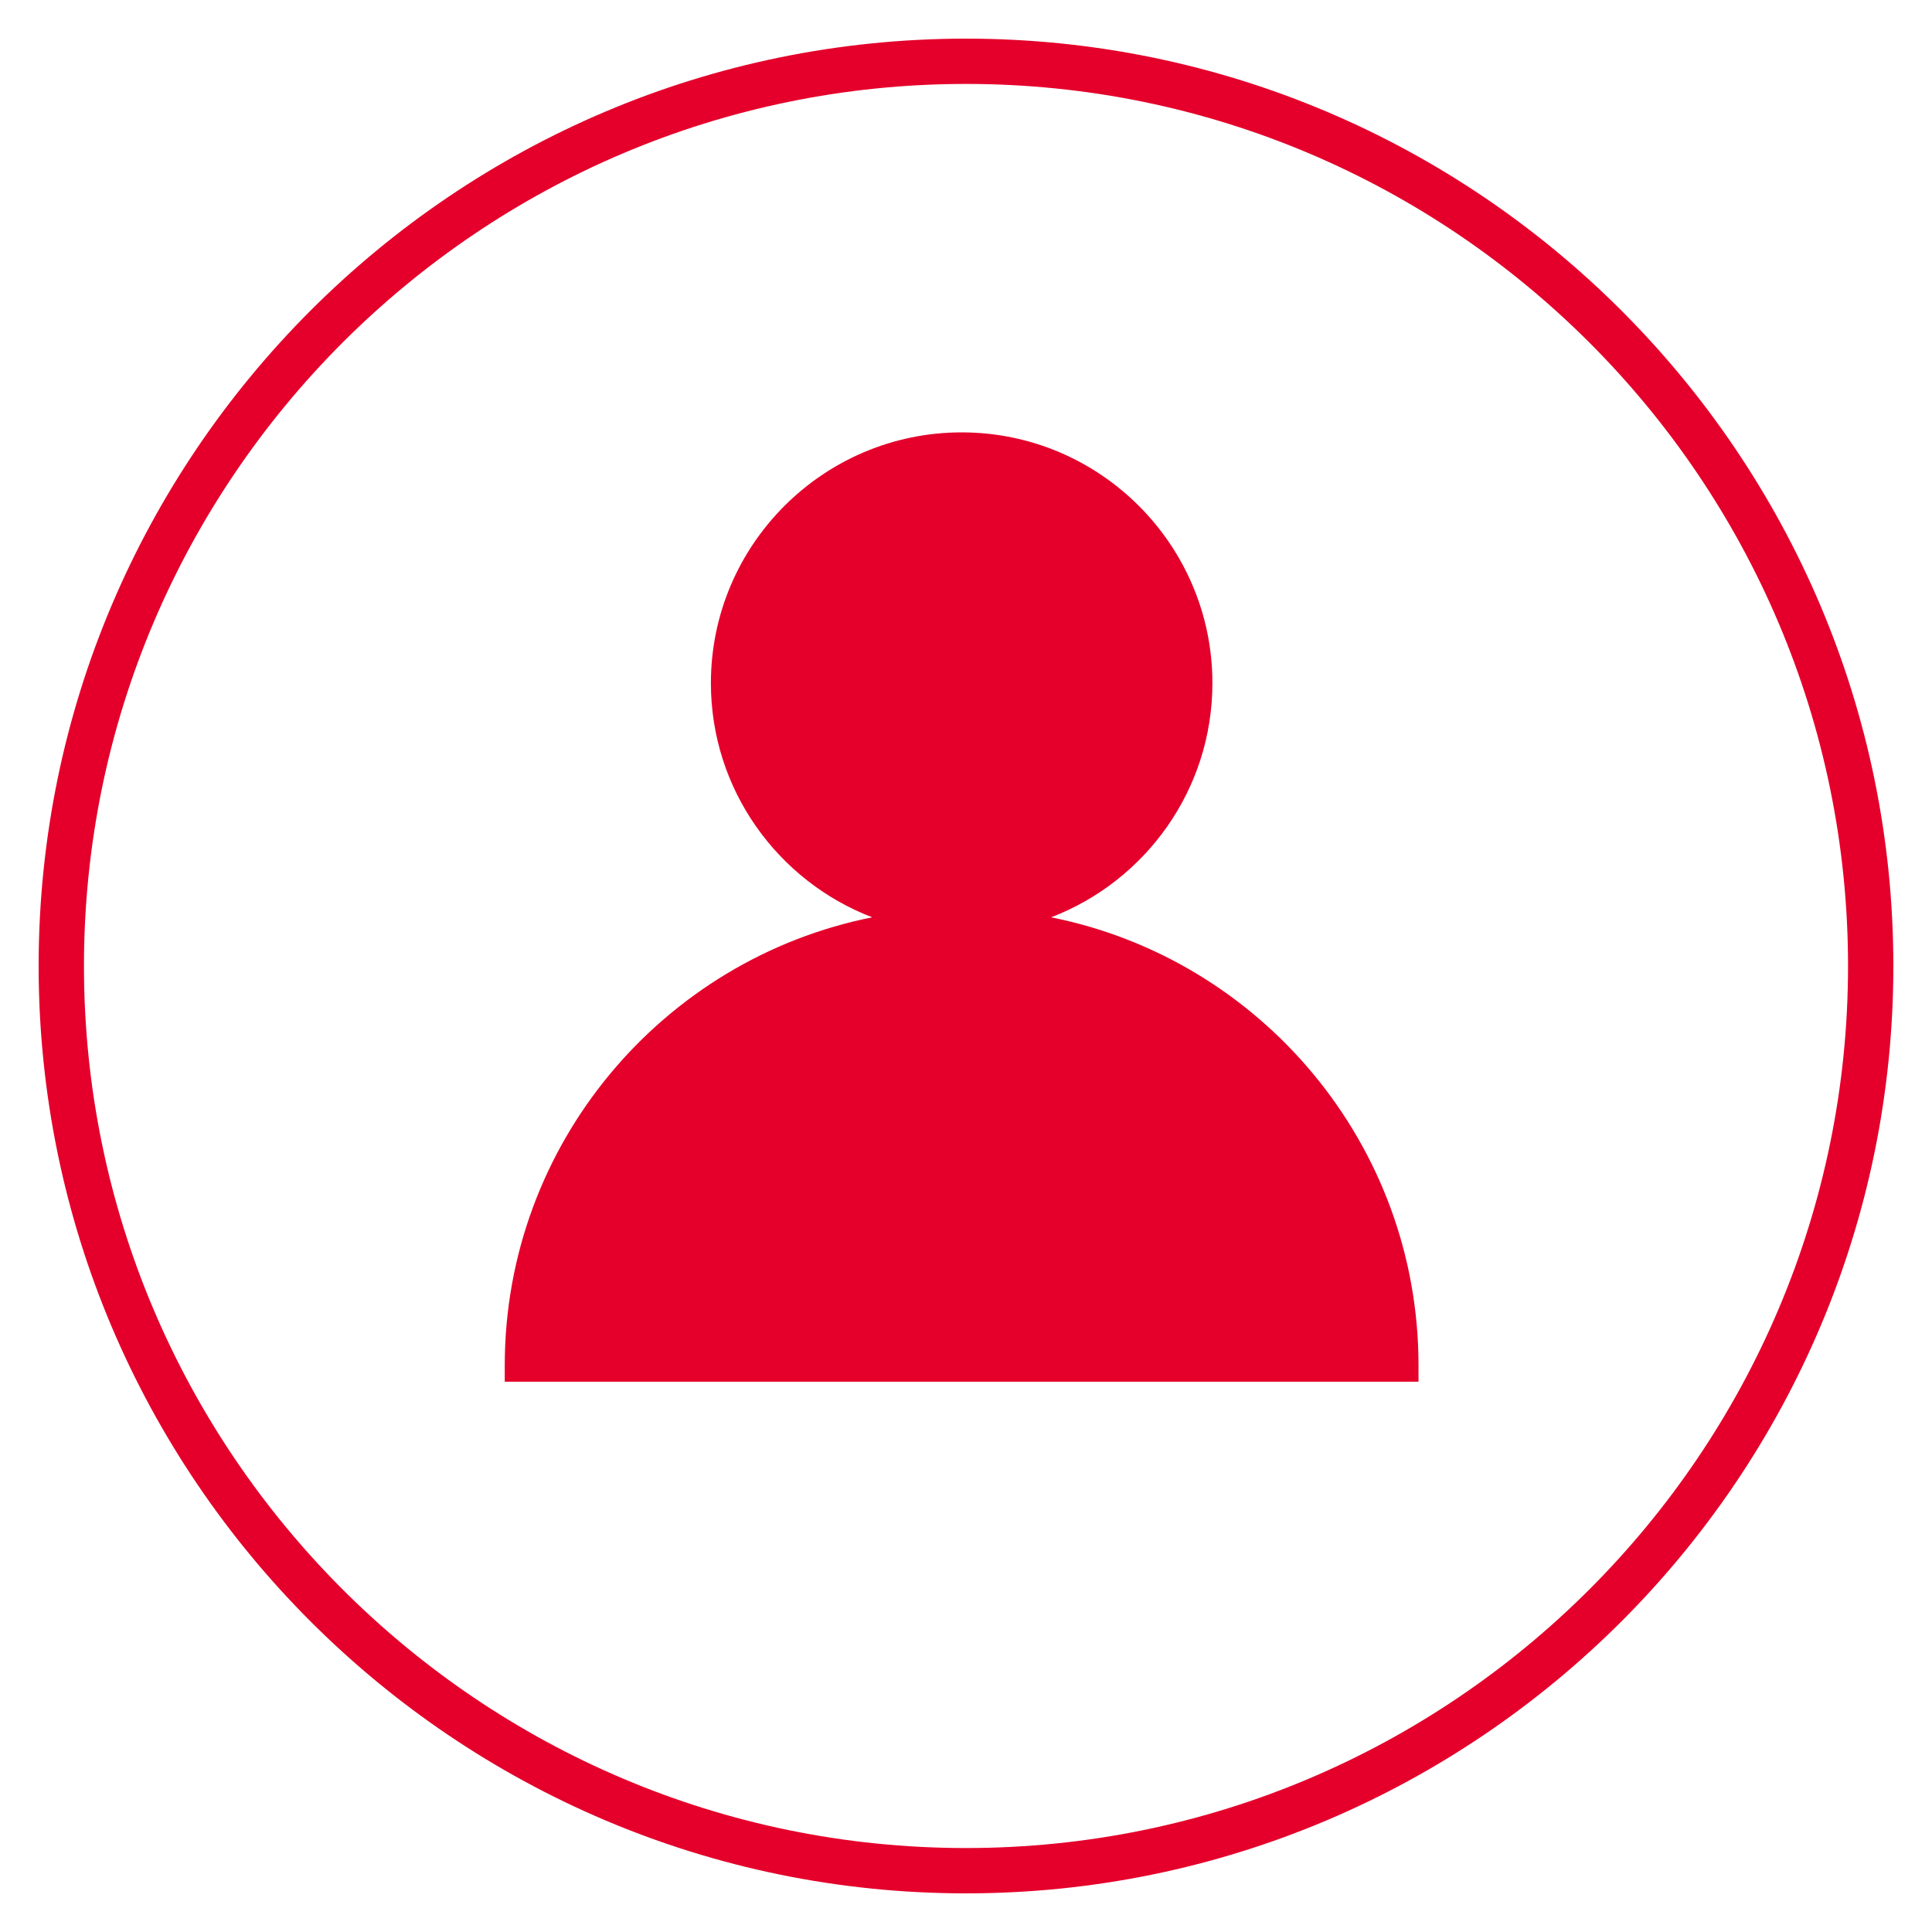 <?xml version="1.0" encoding="UTF-8"?>
<svg id="Layer_1" data-name="Layer 1" xmlns="http://www.w3.org/2000/svg" viewBox="0 0 500 500">
  <defs>
    <style>
      .cls-1 {
        fill: #e4002b;
      }
    </style>
  </defs>
  <path class="cls-1" d="M250,478.27c-125.87,0-228.27-102.4-228.27-228.27S124.13,21.72,250,21.72s228.27,102.41,228.27,228.28-102.4,228.27-228.27,228.27M250,10C117.66,10,10,117.66,10,250s107.66,240,240,240,240-107.67,240-240S382.34,10,250,10"/>
  <path class="cls-1" d="M272.02,237.4c24.38-9.34,41.75-32.98,41.75-60.61,0-35.78-29.11-64.89-64.89-64.89s-64.9,29.11-64.9,64.89c0,27.63,17.37,51.26,41.75,60.61-54.15,10.78-95.1,58.68-95.1,115.96v4.23h236.48v-4.23c0-57.28-40.94-105.18-95.1-115.96"/>
</svg>